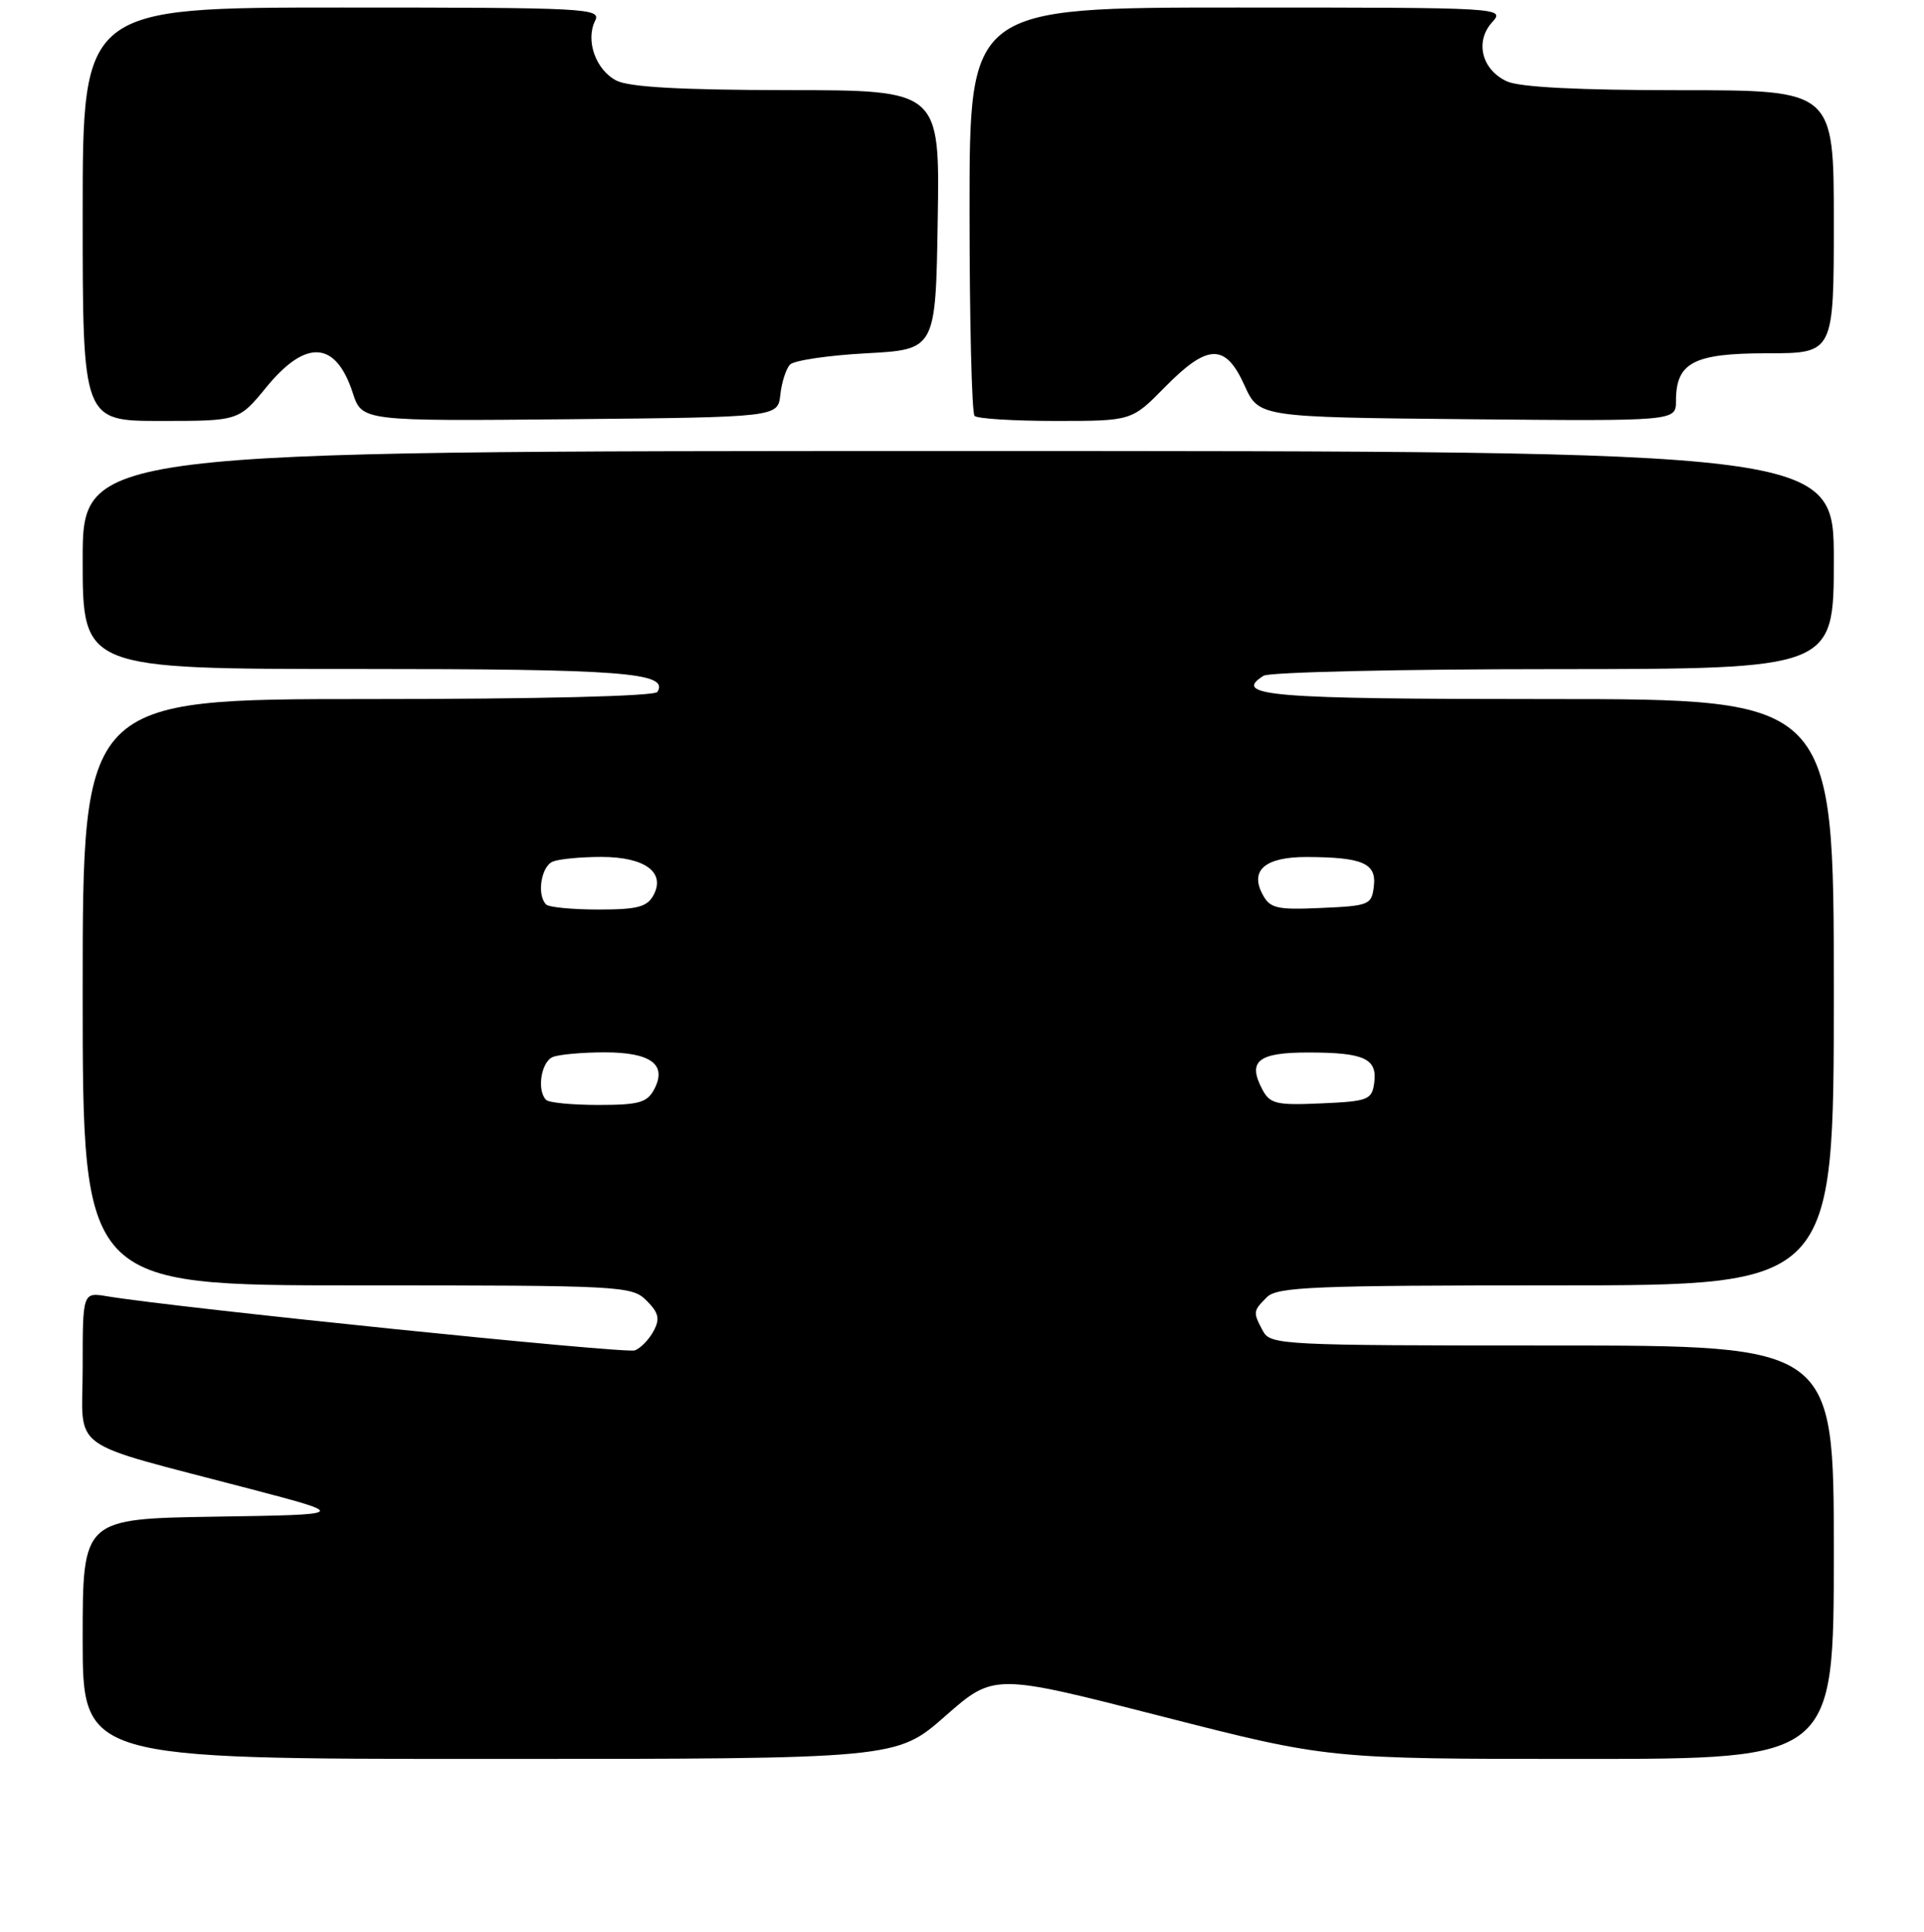 <?xml version="1.0" encoding="UTF-8" standalone="no"?>
<!DOCTYPE svg PUBLIC "-//W3C//DTD SVG 1.1//EN" "http://www.w3.org/Graphics/SVG/1.1/DTD/svg11.dtd" >
<svg xmlns="http://www.w3.org/2000/svg" xmlns:xlink="http://www.w3.org/1999/xlink" version="1.1" viewBox="0 0 256 257">
 <g >
 <path fill="currentColor"
d=" M 125.76 228.31 C 132.24 222.62 132.24 222.62 154.48 228.31 C 176.72 234.00 176.72 234.00 210.36 234.00 C 244.00 234.00 244.00 234.00 244.00 206.50 C 244.00 179.00 244.00 179.00 206.54 179.00 C 170.52 179.00 169.03 178.93 168.04 177.07 C 166.70 174.56 166.71 174.43 168.57 172.57 C 169.94 171.20 174.83 171.00 207.07 171.00 C 244.00 171.00 244.00 171.00 244.00 132.00 C 244.00 93.00 244.00 93.00 206.06 93.00 C 168.93 93.00 163.88 92.59 168.12 89.90 C 168.88 89.42 186.26 89.02 206.75 89.02 C 244.00 89.00 244.00 89.00 244.00 74.50 C 244.00 60.00 244.00 60.00 127.50 60.00 C 11.00 60.00 11.00 60.00 11.00 74.50 C 11.00 89.00 11.00 89.00 47.57 89.00 C 82.90 89.00 89.06 89.47 87.47 92.05 C 87.12 92.62 71.82 93.00 48.94 93.00 C 11.00 93.00 11.00 93.00 11.00 132.00 C 11.00 171.00 11.00 171.00 47.50 171.00 C 82.80 171.00 84.07 171.07 86.02 173.02 C 87.65 174.65 87.84 175.44 86.96 177.08 C 86.36 178.20 85.24 179.36 84.47 179.65 C 83.26 180.12 23.34 173.97 14.25 172.45 C 11.00 171.91 11.00 171.91 11.00 181.92 C 11.00 193.38 8.47 191.55 33.41 198.11 C 46.32 201.50 46.32 201.50 28.66 201.77 C 11.00 202.05 11.00 202.05 11.00 218.02 C 11.00 234.00 11.00 234.00 65.14 234.00 C 119.28 234.00 119.28 234.00 125.76 228.31 Z  M 35.45 51.50 C 40.71 45.07 44.68 45.34 46.94 52.27 C 48.17 56.03 48.17 56.03 75.83 55.77 C 103.50 55.50 103.50 55.50 103.83 52.50 C 104.01 50.85 104.59 49.05 105.12 48.50 C 105.66 47.95 110.23 47.27 115.30 47.00 C 124.50 46.50 124.50 46.50 124.77 29.25 C 125.05 12.00 125.05 12.00 104.77 11.99 C 90.62 11.97 83.76 11.59 82.04 10.73 C 79.28 9.33 77.87 5.39 79.19 2.75 C 80.02 1.10 78.09 1.00 45.54 1.00 C 11.00 1.00 11.00 1.00 11.00 28.50 C 11.00 56.00 11.00 56.00 21.38 56.00 C 31.76 56.00 31.76 56.00 35.45 51.50 Z  M 155.00 51.50 C 160.69 45.71 163.05 45.65 165.58 51.25 C 167.50 55.50 167.50 55.50 195.25 55.77 C 223.00 56.03 223.00 56.03 223.00 53.34 C 223.00 48.22 225.34 47.00 235.15 47.00 C 244.00 47.00 244.00 47.00 244.00 29.50 C 244.00 12.00 244.00 12.00 223.55 12.00 C 210.05 12.00 202.22 11.60 200.52 10.83 C 197.16 9.30 196.21 5.53 198.54 2.96 C 200.29 1.02 200.00 1.00 164.65 1.00 C 129.00 1.00 129.00 1.00 129.00 27.83 C 129.00 42.59 129.30 54.97 129.67 55.33 C 130.03 55.70 134.89 56.00 140.46 56.00 C 150.58 56.00 150.58 56.00 155.00 51.50 Z  M 72.67 146.33 C 71.39 145.06 72.01 141.21 73.58 140.61 C 74.45 140.27 77.55 140.00 80.46 140.00 C 86.63 140.00 88.80 141.63 87.03 144.94 C 86.10 146.69 84.97 147.00 79.63 147.00 C 76.17 147.00 73.03 146.70 72.67 146.33 Z  M 167.98 144.97 C 165.94 141.14 167.38 140.00 174.22 140.02 C 181.57 140.03 183.30 140.85 182.84 144.11 C 182.53 146.32 182.00 146.52 175.81 146.79 C 169.85 147.06 168.99 146.86 167.98 144.97 Z  M 72.67 120.33 C 71.39 119.06 72.01 115.21 73.58 114.61 C 74.45 114.27 77.34 114.00 80.01 114.00 C 85.79 114.00 88.58 116.04 86.96 119.07 C 86.11 120.66 84.83 121.00 79.63 121.00 C 76.17 121.00 73.03 120.70 72.67 120.33 Z  M 167.99 118.98 C 166.27 115.76 168.35 114.00 173.87 114.01 C 181.29 114.04 183.16 114.84 182.80 117.88 C 182.51 120.38 182.20 120.51 175.81 120.79 C 169.86 121.06 168.99 120.85 167.99 118.98 Z "/>
</g>
</svg>